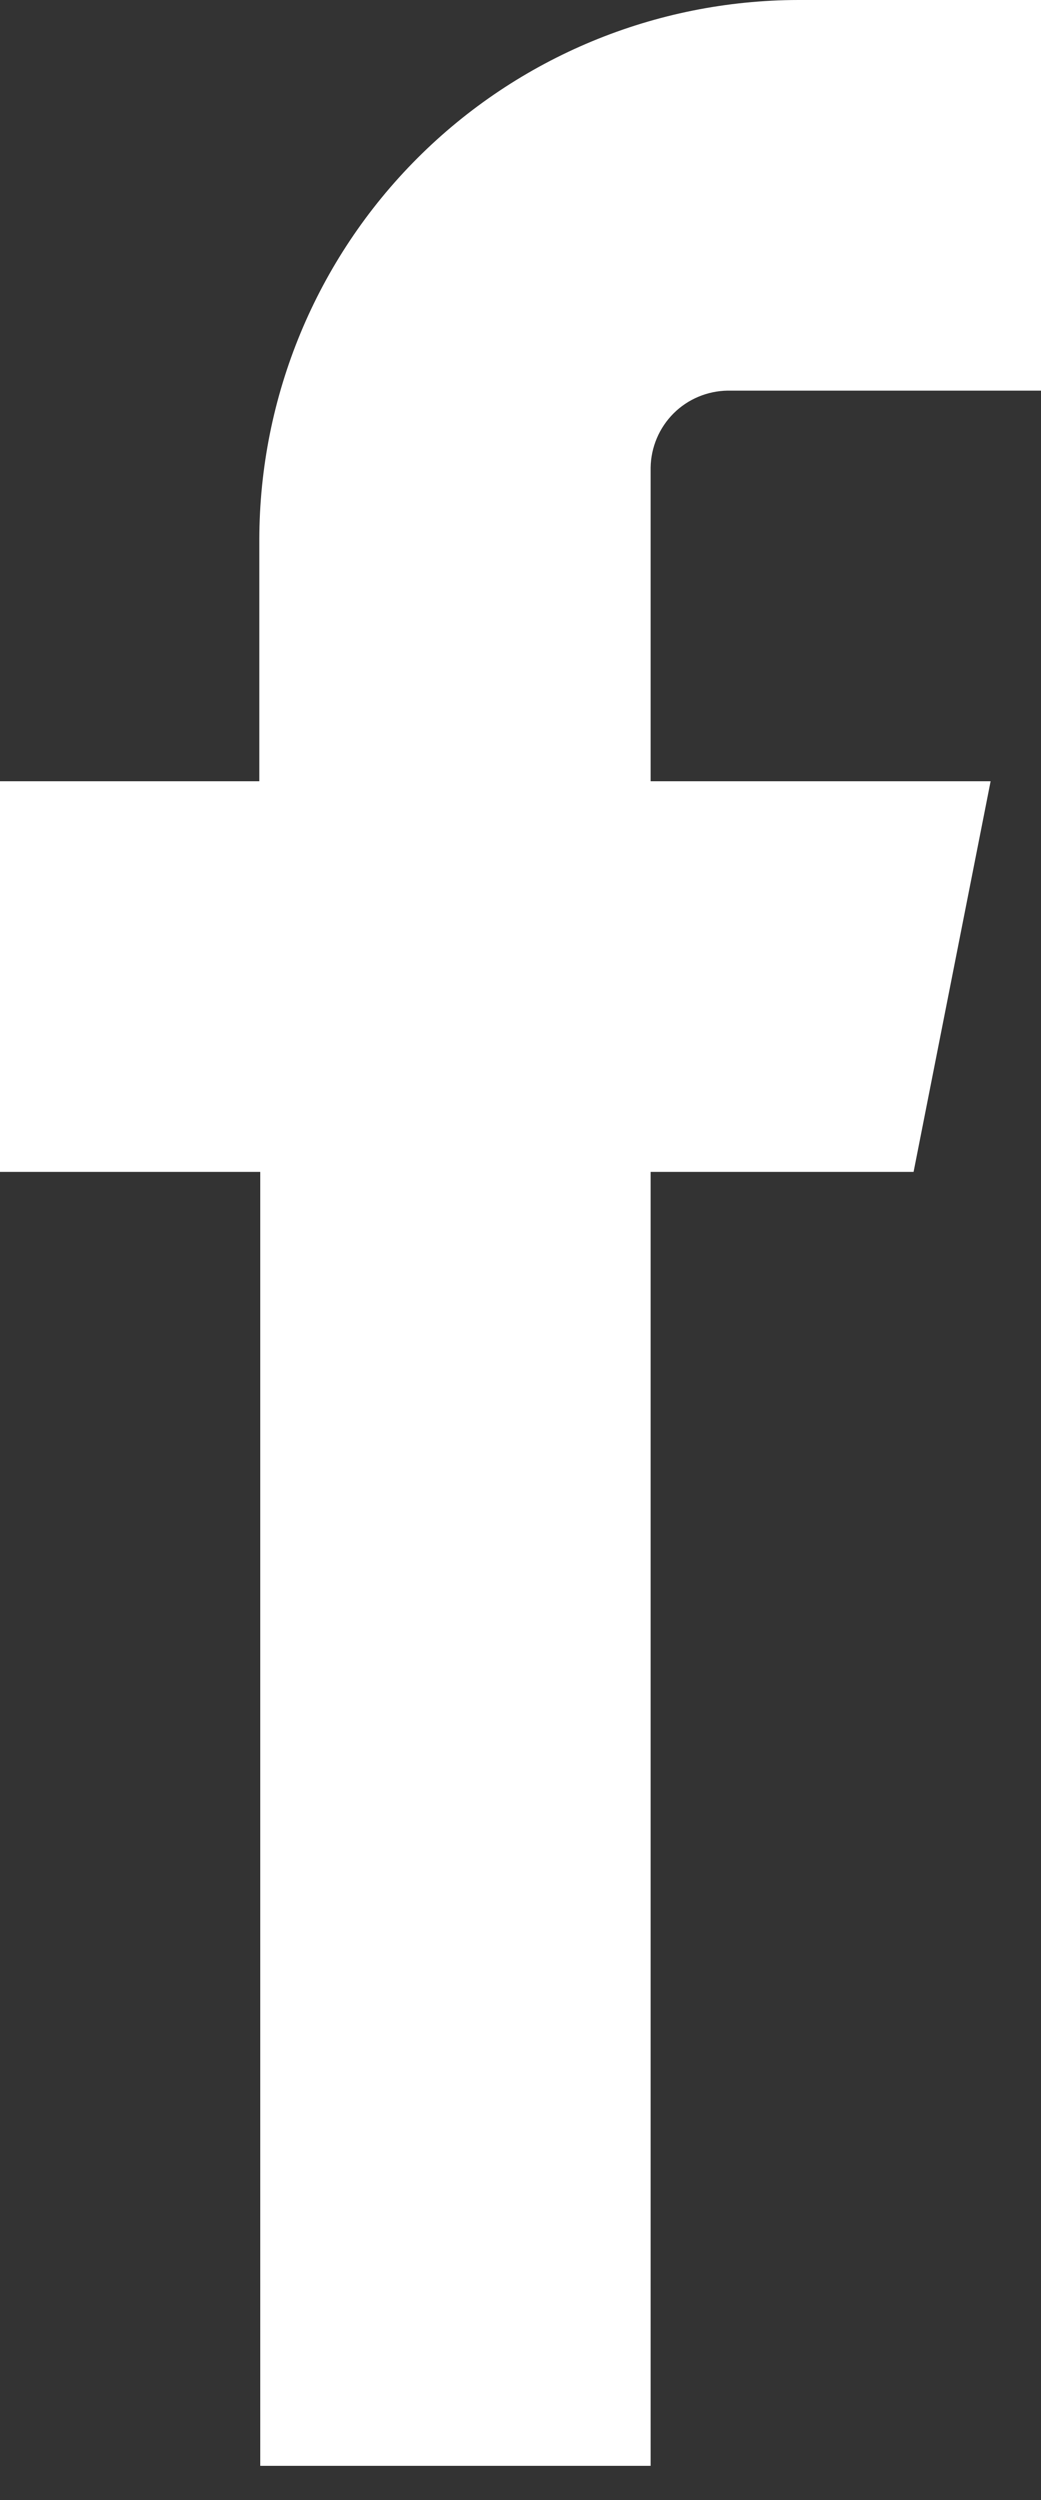 <svg width="10" height="24" viewBox="0 0 10 24" fill="none" xmlns="http://www.w3.org/2000/svg">
<rect x="0" y="0" width="10" height="24" fill="#333333" stroke="none"/>
<path fill-rule="evenodd" clip-rule="evenodd" d="M7.669 3.75H10V0H7.669C6.296 0.002 4.98 0.548 4.01 1.518C3.039 2.489 2.493 3.805 2.491 5.178V7.5H0V11.25H2.5V23.672H6.25V11.25H8.776L9.516 7.5H6.25V4.489C6.253 4.294 6.332 4.107 6.47 3.969C6.608 3.831 6.795 3.753 6.99 3.75H7.669Z" fill="white"/>
</svg>
